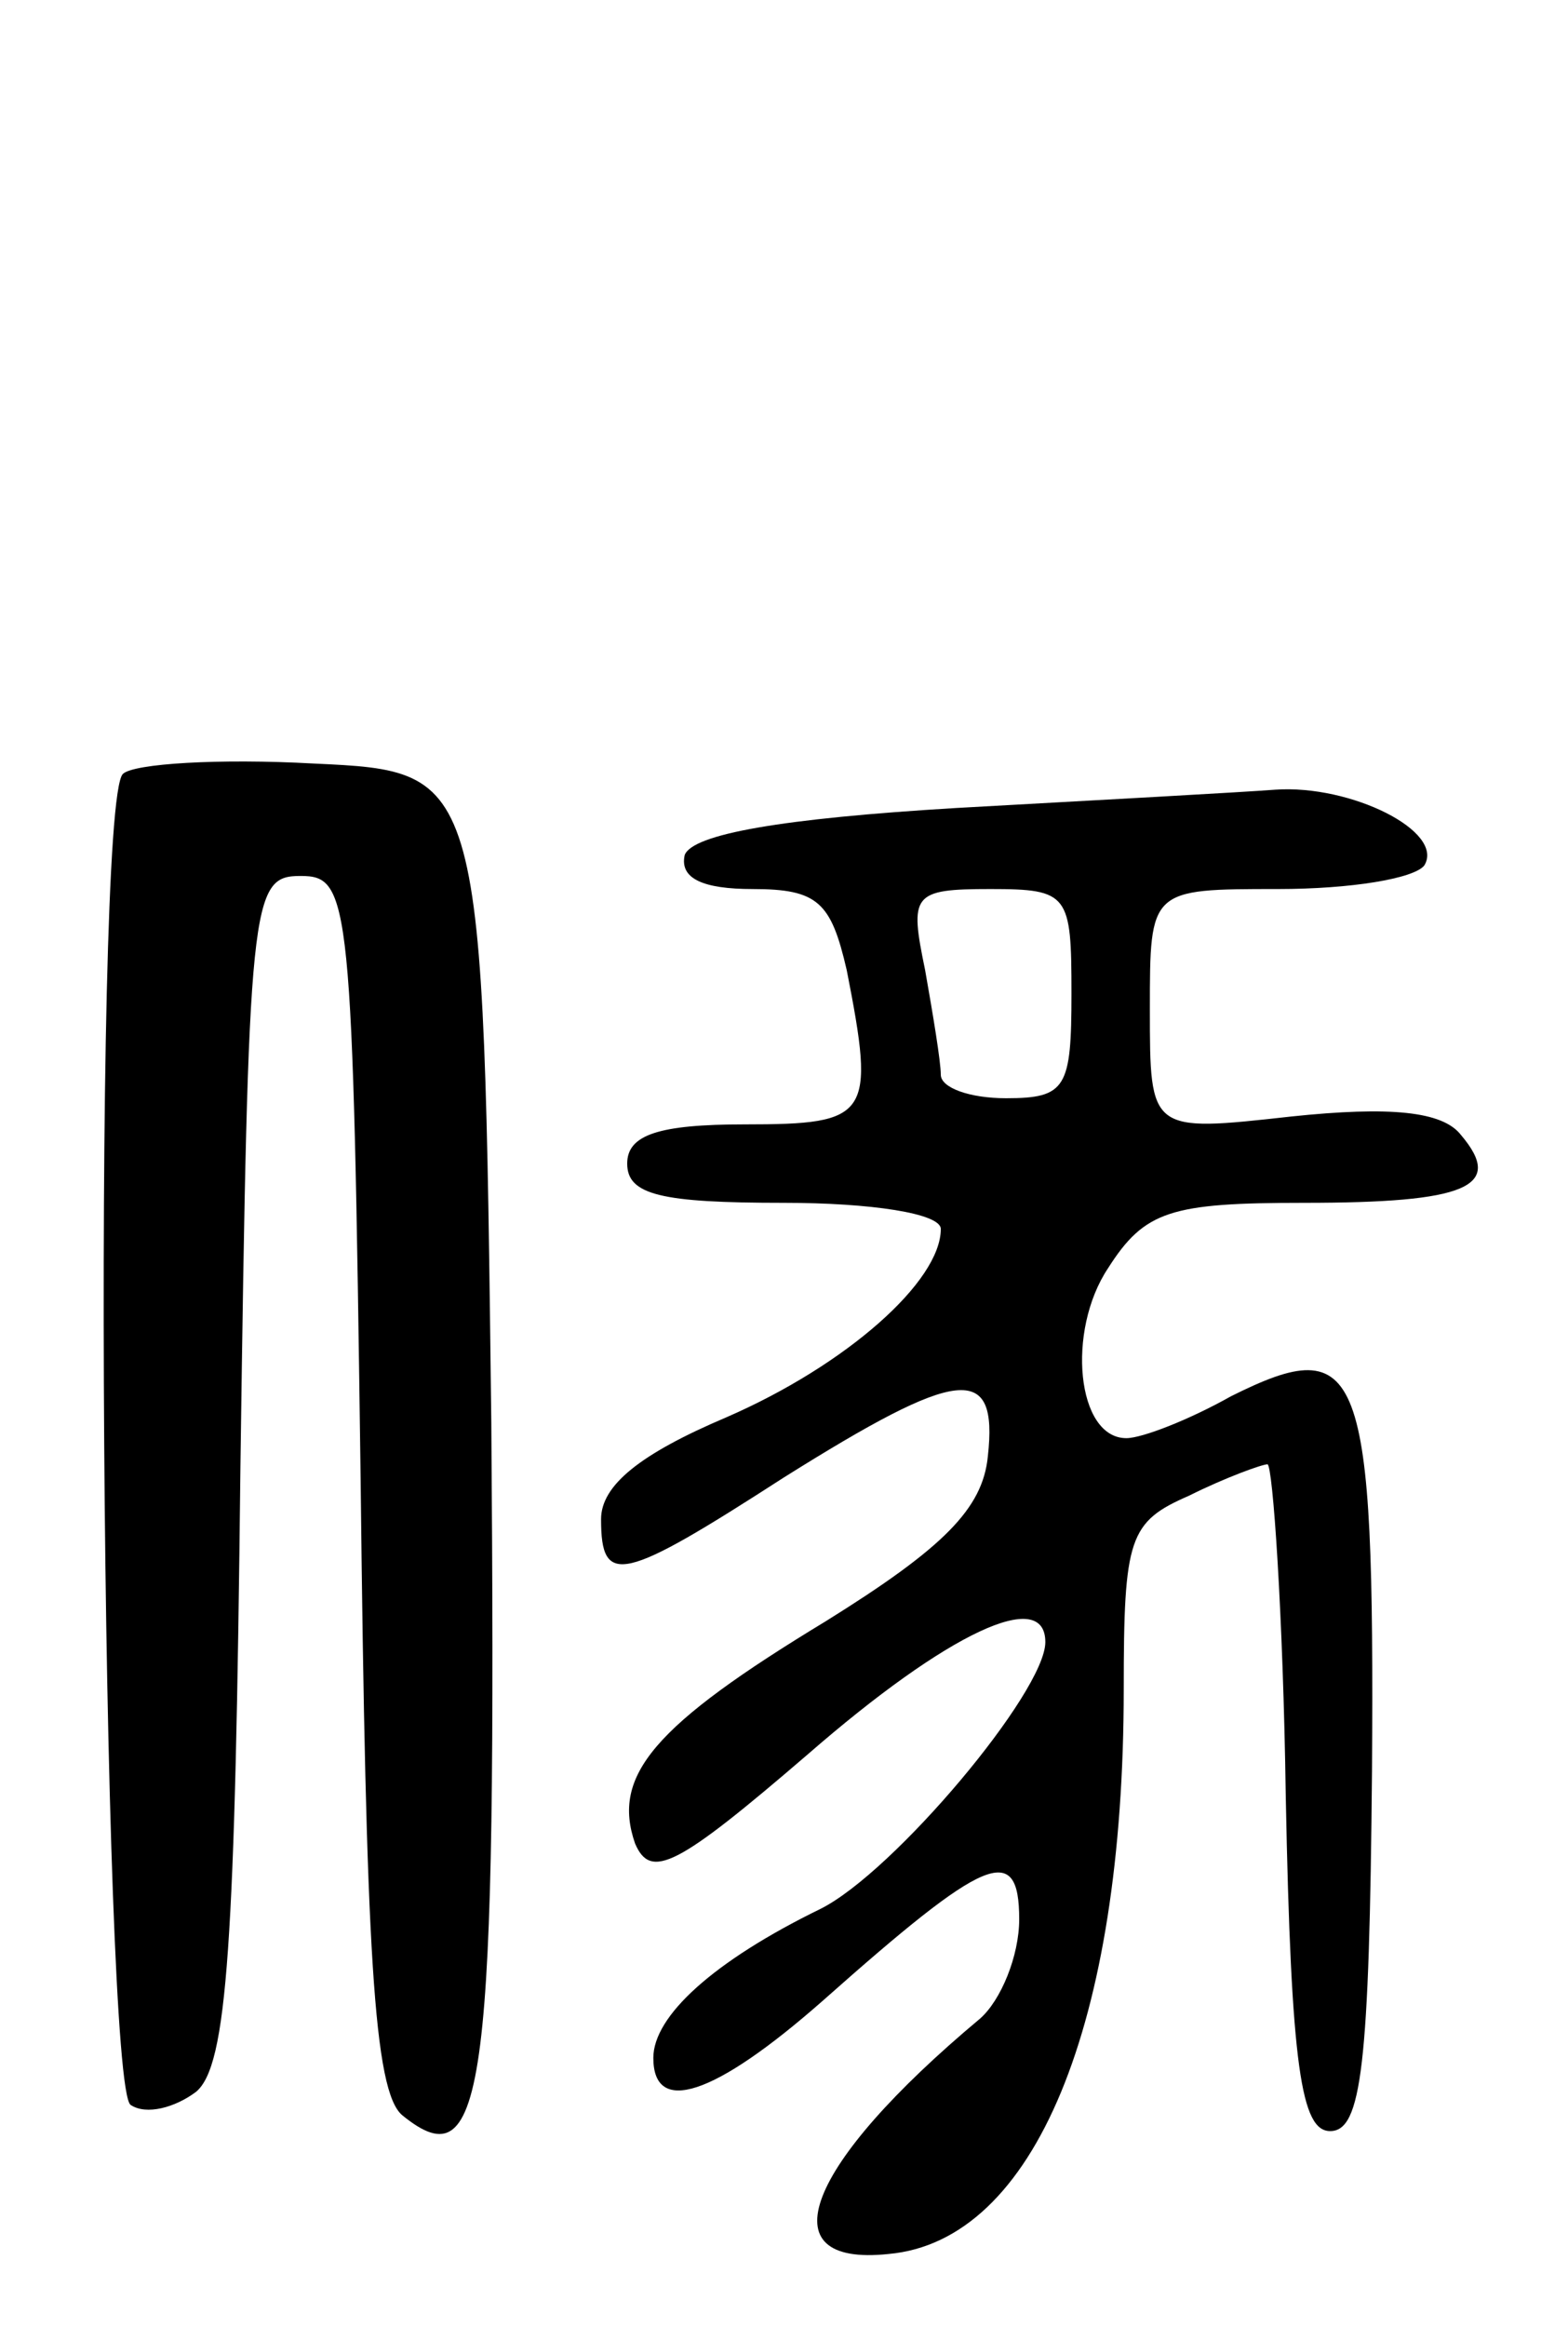 <svg version="1.0" xmlns="http://www.w3.org/2000/svg"
 width="60pt" height="89pt" viewBox="0 0 60 89"
 preserveAspectRatio="xMidYMid meet">
<g transform="translate(0,89) scale(0.1,-0.1)"
fill="#000000" stroke="none">
<path d="M47 594 c-12 -12 -8 -502 3 -509 6 -4 17 -1 25 5 12 10 15 56 17 239
3 218 4 226 23 226 19 0 20 -8 23 -231 2 -180 5 -234 16 -243 32 -26 36 10 34
265 -3 249 -3 249 -68 252 -36 2 -69 0 -73 -4z"/>
<path d="M366 581 c-67 -4 -101 -10 -104 -18 -2 -9 7 -13 26 -13 25 0 30 -5
36 -31 11 -56 9 -59 -39 -59 -33 0 -45 -4 -45 -15 0 -12 13 -15 60 -15 33 0
60 -4 60 -10 0 -20 -36 -52 -82 -72 -33 -14 -48 -26 -48 -39 0 -26 8 -24 70
16 67 42 82 44 78 8 -2 -20 -17 -35 -62 -63 -66 -40 -82 -59 -73 -85 6 -14 16
-9 66 34 54 47 91 64 91 43 0 -19 -58 -88 -86 -102 -41 -20 -64 -41 -64 -57 0
-22 23 -15 65 22 62 55 75 61 75 31 0 -14 -7 -31 -15 -38 -67 -56 -82 -95 -35
-90 56 5 90 88 90 216 0 58 2 64 25 74 14 7 28 12 30 12 2 0 6 -57 7 -127 2
-104 6 -128 17 -128 12 0 15 25 16 138 1 155 -4 168 -54 143 -16 -9 -34 -16
-40 -16 -19 0 -23 41 -7 65 14 22 24 25 75 25 62 0 77 6 60 26 -7 9 -27 11
-65 7 -54 -6 -54 -6 -54 41 0 46 0 46 49 46 28 0 52 4 56 9 8 13 -28 31 -57
29 -13 -1 -68 -4 -122 -7z m44 -71 c0 -36 -2 -40 -25 -40 -14 0 -25 4 -25 9 0
5 -3 23 -6 40 -6 29 -5 31 25 31 30 0 31 -2 31 -40z"/>
</g>
</svg>
